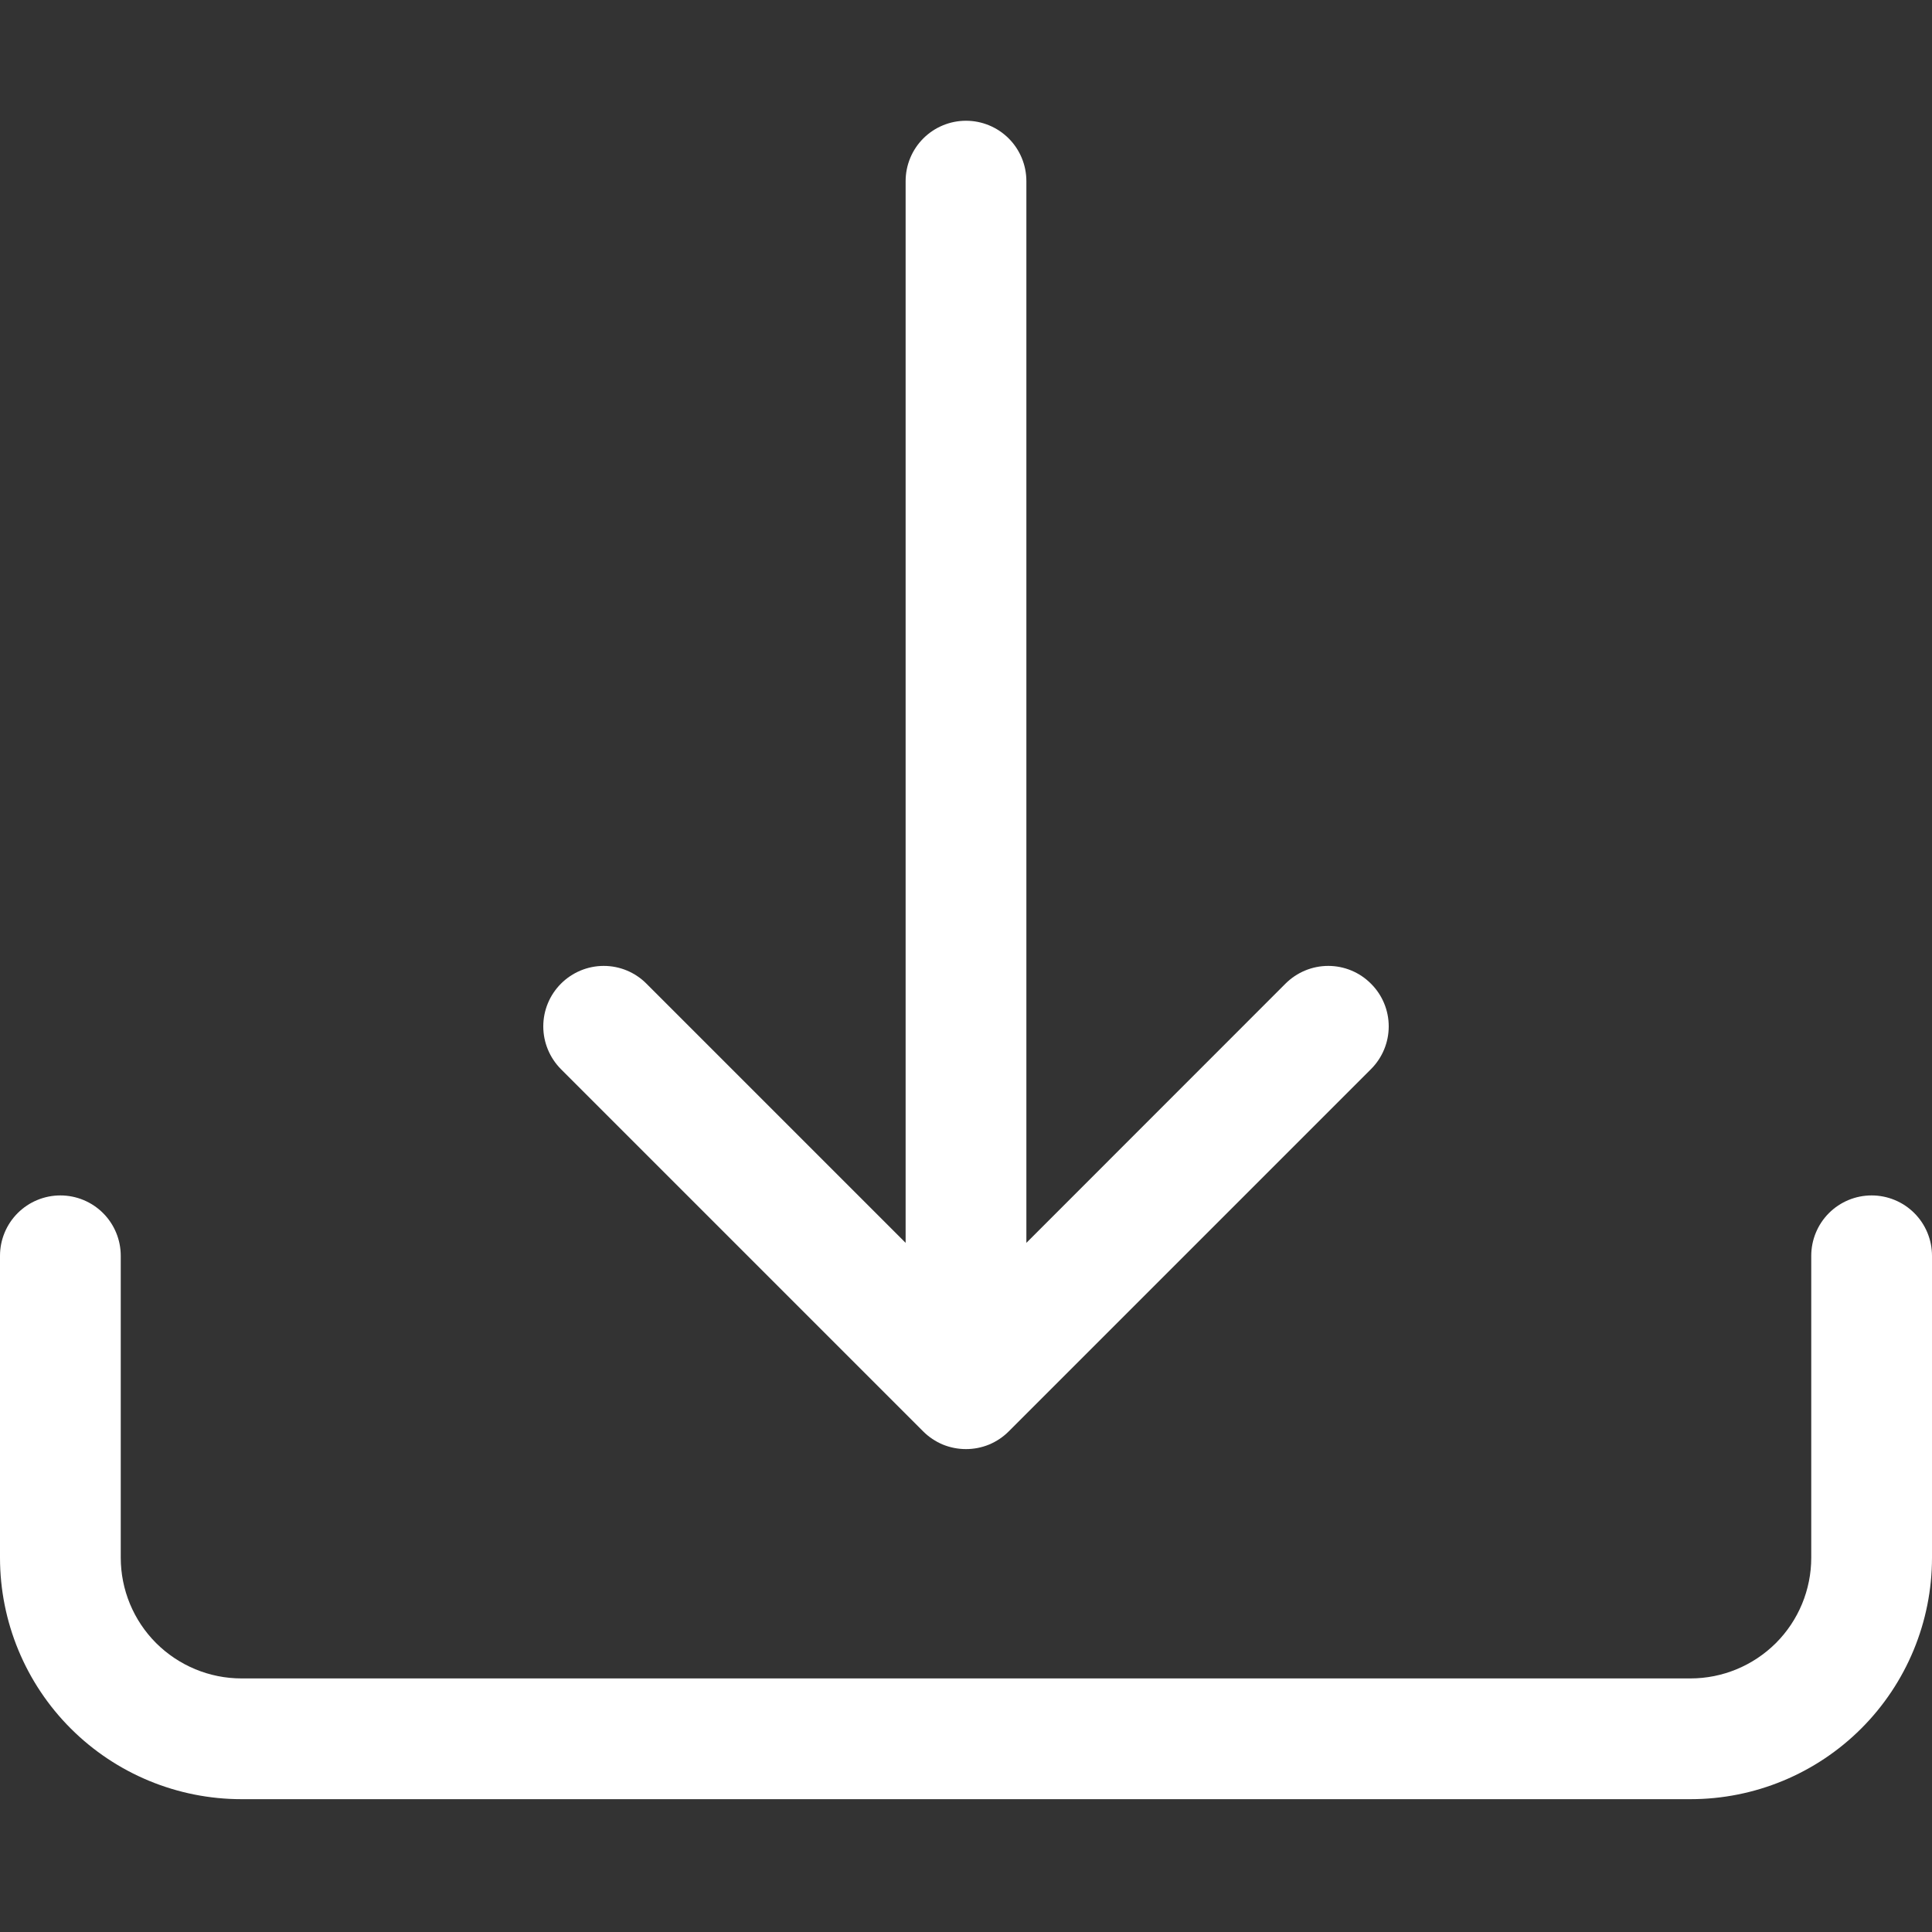 <svg width="20" height="20" viewBox="0 0 20 20" fill="none" xmlns="http://www.w3.org/2000/svg">
<rect x="0" y="0" width="20" height="20" fill="#333333" stroke="none"/>
<path d="M0.625 12.375C0.791 12.375 0.95 12.441 1.067 12.558C1.184 12.675 1.25 12.834 1.25 13V16.125C1.25 16.457 1.382 16.775 1.616 17.009C1.851 17.243 2.168 17.375 2.5 17.375H17.5C17.831 17.375 18.149 17.243 18.384 17.009C18.618 16.775 18.75 16.457 18.75 16.125V13C18.75 12.834 18.816 12.675 18.933 12.558C19.05 12.441 19.209 12.375 19.375 12.375C19.541 12.375 19.7 12.441 19.817 12.558C19.934 12.675 20 12.834 20 13V16.125C20 16.788 19.737 17.424 19.268 17.893C18.799 18.362 18.163 18.625 17.5 18.625H2.5C1.837 18.625 1.201 18.362 0.732 17.893C0.263 17.424 0 16.788 0 16.125V13C0 12.834 0.066 12.675 0.183 12.558C0.3 12.441 0.459 12.375 0.625 12.375Z" fill="white"/>
<path d="M9.557 14.818C9.615 14.876 9.684 14.922 9.76 14.954C9.836 14.985 9.918 15.001 10 15.001C10.082 15.001 10.163 14.985 10.239 14.954C10.315 14.922 10.384 14.876 10.442 14.818L14.192 11.068C14.31 10.95 14.376 10.791 14.376 10.625C14.376 10.459 14.31 10.3 14.192 10.183C14.075 10.065 13.916 9.999 13.75 9.999C13.584 9.999 13.425 10.065 13.307 10.183L10.625 12.866V1.875C10.625 1.709 10.559 1.55 10.442 1.433C10.325 1.316 10.166 1.25 10 1.25C9.834 1.25 9.675 1.316 9.558 1.433C9.441 1.55 9.375 1.709 9.375 1.875V12.866L6.692 10.183C6.575 10.065 6.416 9.999 6.25 9.999C6.084 9.999 5.925 10.065 5.807 10.183C5.69 10.3 5.624 10.459 5.624 10.625C5.624 10.791 5.69 10.95 5.807 11.068L9.557 14.818Z" fill="white"/>
</svg>
